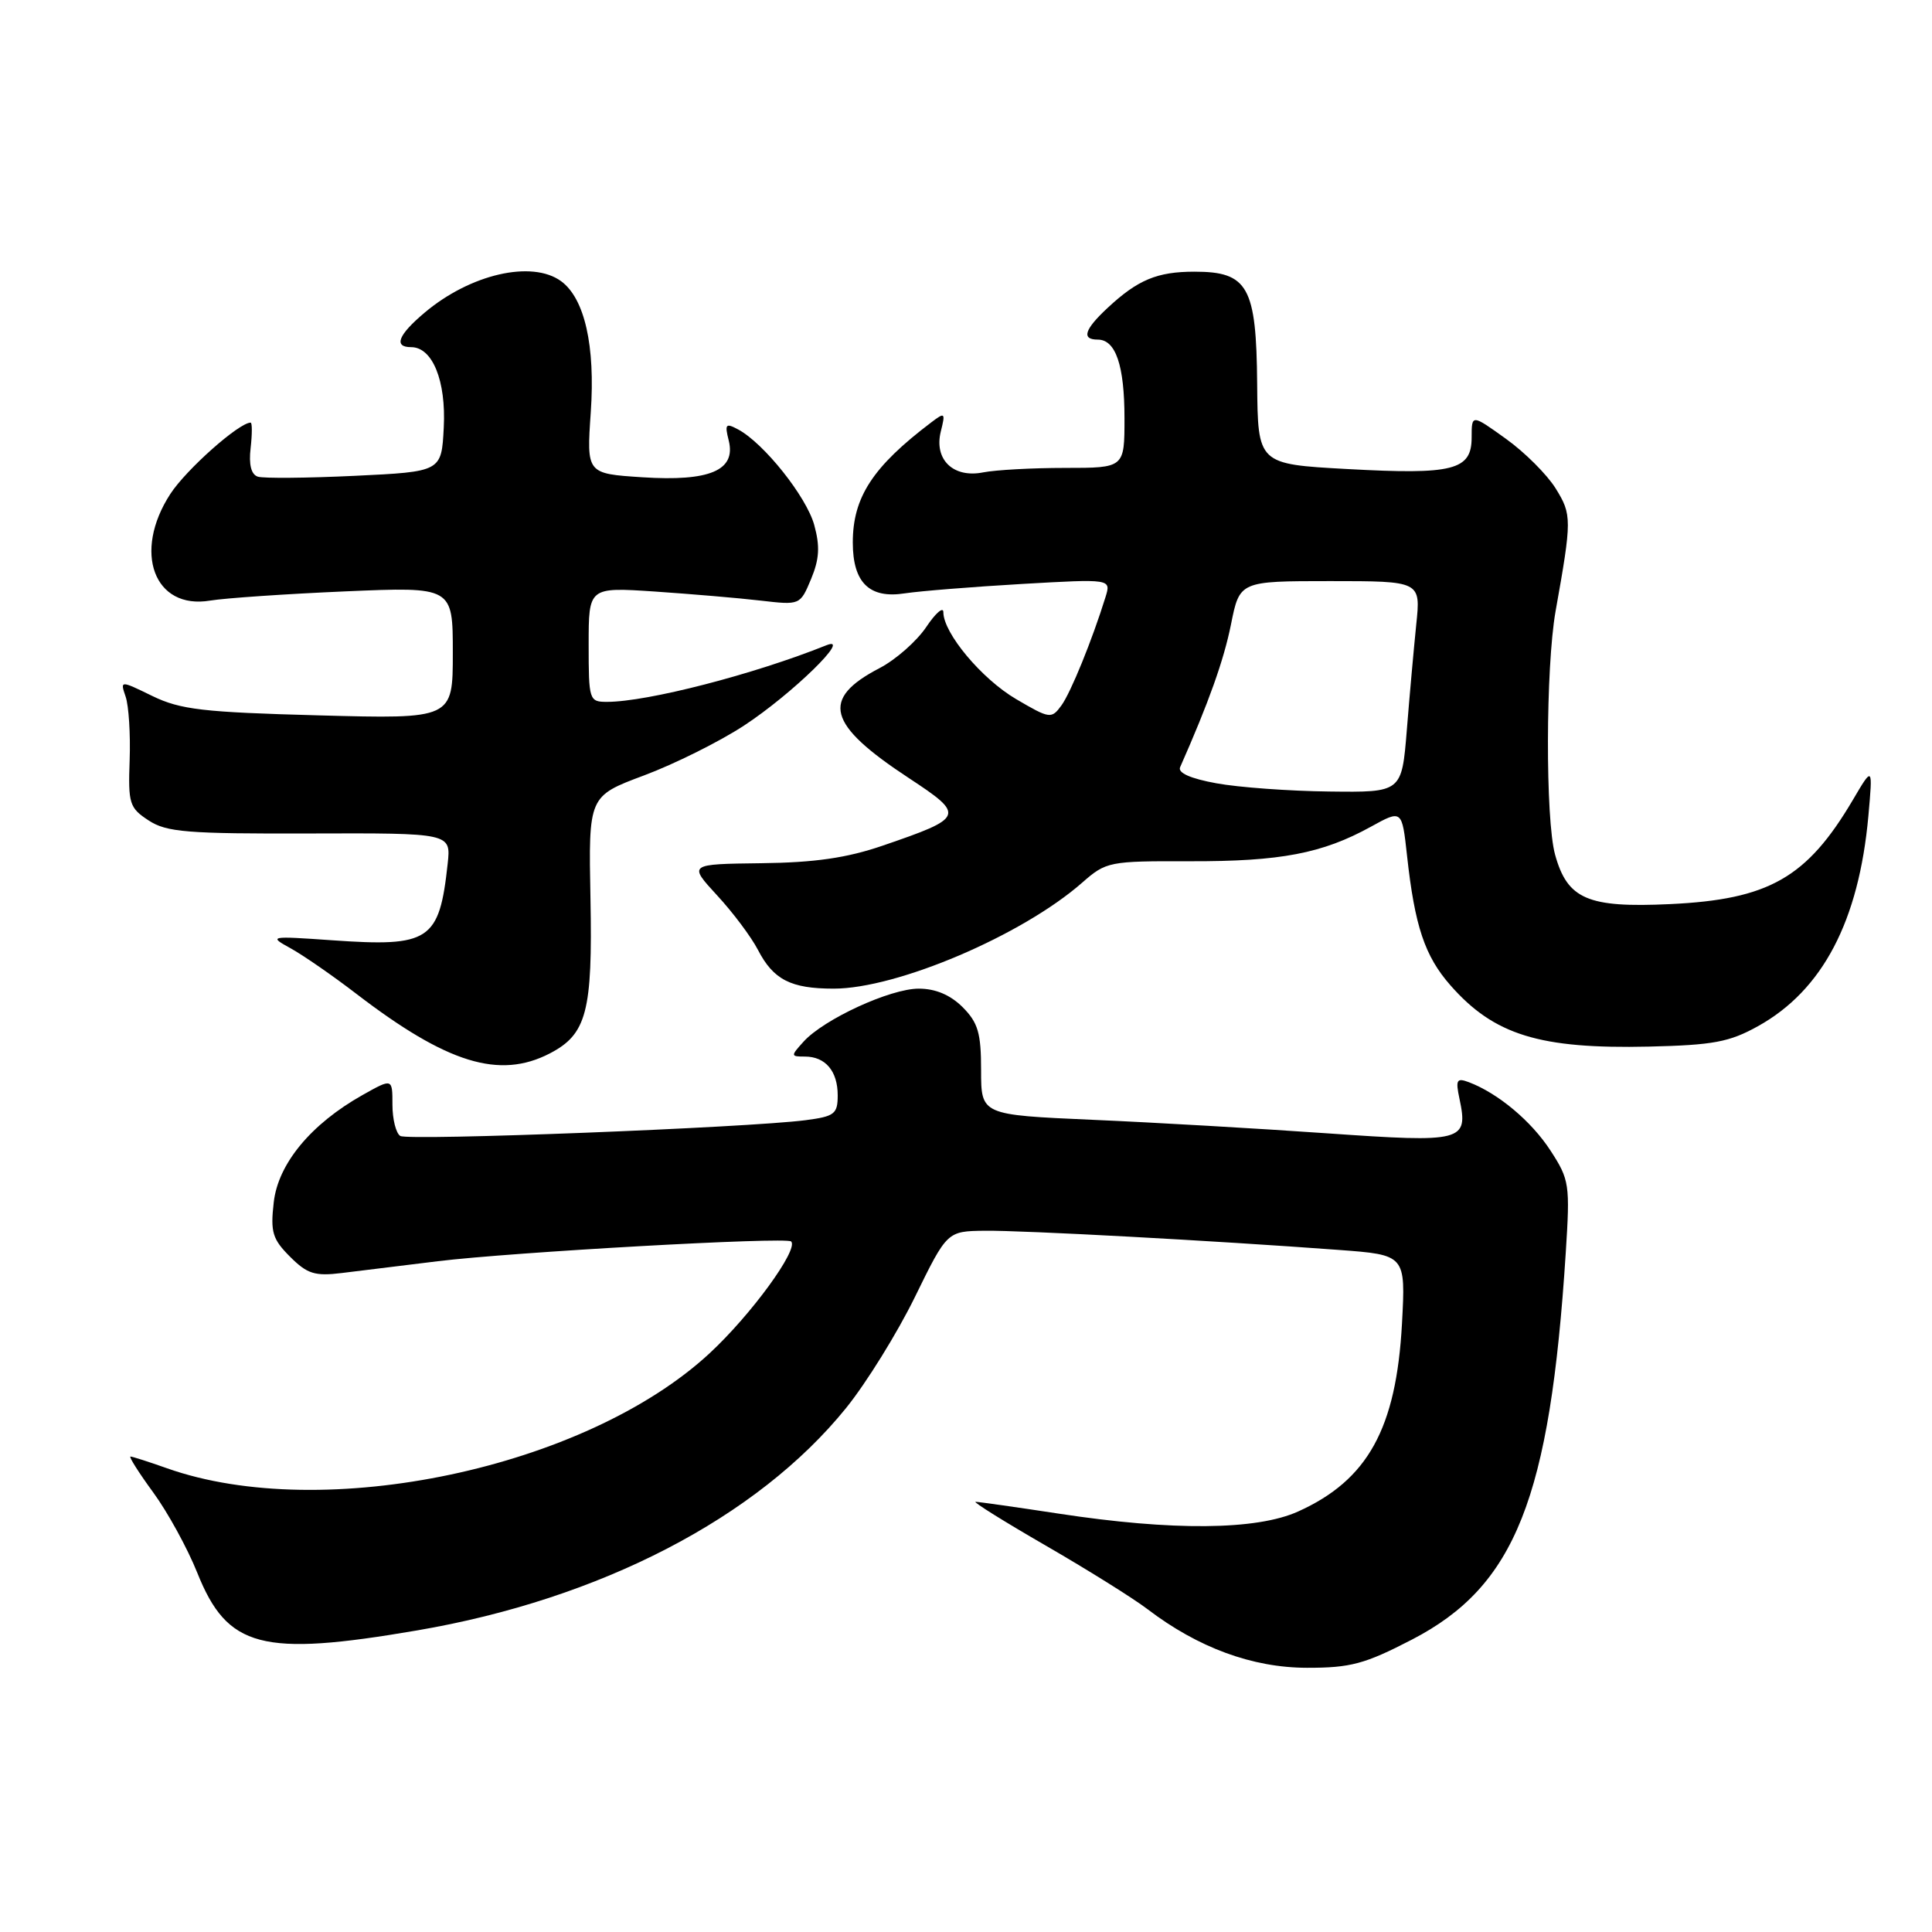 <?xml version="1.0" encoding="UTF-8" standalone="no"?>
<!DOCTYPE svg PUBLIC "-//W3C//DTD SVG 1.1//EN" "http://www.w3.org/Graphics/SVG/1.1/DTD/svg11.dtd" >
<svg xmlns="http://www.w3.org/2000/svg" xmlns:xlink="http://www.w3.org/1999/xlink" version="1.1" viewBox="0 0 256 256">
 <g >
 <path fill="currentColor"
d=" M 187.10 217.25 C 200.78 210.16 205.38 198.60 207.47 166.00 C 208.05 156.93 207.96 156.32 205.45 152.46 C 202.92 148.56 198.51 144.87 194.64 143.40 C 193.02 142.79 192.85 143.07 193.39 145.60 C 194.58 151.26 193.91 151.43 175.84 150.17 C 166.85 149.54 152.86 148.73 144.75 148.38 C 130.00 147.73 130.00 147.73 130.00 141.82 C 130.00 136.88 129.60 135.51 127.55 133.45 C 125.92 131.83 123.96 131.00 121.74 131.00 C 117.96 131.00 109.18 135.04 106.48 138.02 C 104.75 139.93 104.76 140.00 106.65 140.00 C 109.37 140.00 111.00 141.92 111.00 145.14 C 111.00 147.61 110.58 147.93 106.75 148.43 C 99.03 149.43 54.10 151.18 53.04 150.52 C 52.47 150.17 52.00 148.30 52.00 146.38 C 52.00 142.87 52.00 142.87 48.05 145.09 C 41.20 148.94 36.84 154.21 36.27 159.33 C 35.82 163.26 36.11 164.20 38.43 166.52 C 40.71 168.80 41.71 169.12 45.30 168.68 C 47.61 168.40 53.33 167.70 58.00 167.12 C 67.72 165.92 104.21 163.87 104.83 164.50 C 105.86 165.53 99.52 174.23 94.01 179.33 C 77.58 194.54 42.85 201.89 22.12 194.55 C 19.72 193.70 17.54 193.00 17.29 193.00 C 17.04 193.00 18.39 195.14 20.30 197.75 C 22.21 200.36 24.84 205.15 26.14 208.40 C 30.13 218.37 34.67 219.56 55.26 216.04 C 79.55 211.89 100.35 201.11 112.11 186.57 C 114.77 183.28 118.88 176.66 121.23 171.86 C 125.50 163.14 125.50 163.14 130.50 163.08 C 135.53 163.02 160.85 164.39 177.38 165.62 C 186.26 166.28 186.26 166.28 185.77 175.39 C 185.01 189.29 181.24 196.12 172.01 200.28 C 166.49 202.77 155.39 202.87 140.26 200.56 C 134.62 199.70 129.68 199.00 129.27 199.00 C 128.87 199.00 133.05 201.61 138.57 204.80 C 144.09 207.99 150.16 211.78 152.06 213.23 C 158.75 218.33 165.95 220.98 173.18 220.99 C 178.96 221.00 180.84 220.49 187.10 217.25 Z  M 72.84 139.59 C 77.74 137.05 78.53 134.06 78.24 119.07 C 77.98 105.50 77.98 105.50 85.33 102.75 C 89.37 101.24 95.34 98.27 98.59 96.14 C 104.95 91.97 113.04 84.08 109.50 85.50 C 99.92 89.35 85.78 93.00 80.43 93.00 C 78.07 93.00 78.00 92.79 78.00 85.40 C 78.00 77.80 78.00 77.80 86.75 78.38 C 91.56 78.71 97.87 79.24 100.76 79.58 C 106.02 80.19 106.02 80.19 107.47 76.73 C 108.57 74.08 108.67 72.40 107.89 69.56 C 106.85 65.80 101.21 58.72 97.80 56.90 C 96.16 56.02 96.01 56.19 96.56 58.37 C 97.55 62.33 94.05 63.82 85.11 63.24 C 77.72 62.76 77.72 62.76 78.28 54.63 C 78.89 45.82 77.47 39.55 74.35 37.26 C 70.48 34.44 62.31 36.32 56.25 41.44 C 52.75 44.39 52.12 46.00 54.48 46.00 C 57.31 46.00 59.12 50.46 58.80 56.65 C 58.50 62.50 58.50 62.50 47.00 63.05 C 40.67 63.35 34.90 63.40 34.16 63.16 C 33.28 62.87 32.95 61.56 33.21 59.36 C 33.42 57.51 33.42 56.00 33.21 56.00 C 31.67 56.00 24.67 62.22 22.57 65.45 C 17.56 73.16 20.42 80.83 27.85 79.58 C 29.86 79.25 37.91 78.70 45.75 78.36 C 60.00 77.75 60.00 77.75 60.00 86.51 C 60.00 95.27 60.00 95.27 42.25 94.79 C 26.90 94.38 23.92 94.03 20.20 92.23 C 15.91 90.14 15.91 90.14 16.65 92.32 C 17.06 93.52 17.30 97.30 17.18 100.71 C 16.97 106.49 17.15 107.05 19.69 108.71 C 22.07 110.27 24.78 110.49 41.09 110.44 C 59.76 110.38 59.76 110.38 59.32 114.44 C 58.21 124.67 56.95 125.50 44.00 124.59 C 35.70 124.01 35.57 124.04 38.50 125.65 C 40.15 126.56 44.09 129.28 47.25 131.71 C 59.24 140.90 66.16 143.04 72.84 139.59 Z  M 232.95 135.97 C 241.50 131.22 246.31 122.05 247.57 108.12 C 248.16 101.50 248.16 101.50 245.51 106.00 C 239.42 116.32 234.38 119.19 221.26 119.80 C 210.39 120.31 207.69 119.15 206.06 113.26 C 204.76 108.60 204.81 88.42 206.12 81.00 C 208.29 68.84 208.29 68.20 206.14 64.73 C 205.01 62.90 202.04 59.93 199.54 58.14 C 195.00 54.88 195.00 54.88 195.00 57.96 C 195.00 62.31 192.59 62.92 178.53 62.15 C 166.67 61.50 166.67 61.50 166.58 50.86 C 166.48 37.99 165.37 36.00 158.28 36.00 C 153.33 36.00 150.76 37.07 146.75 40.81 C 143.68 43.67 143.27 45.00 145.46 45.00 C 147.84 45.00 149.00 48.43 149.00 55.43 C 149.00 62.00 149.00 62.00 141.13 62.00 C 136.79 62.00 131.92 62.27 130.29 62.59 C 126.32 63.39 123.74 60.90 124.66 57.18 C 125.29 54.67 125.21 54.59 123.42 55.95 C 115.65 61.83 113.00 65.88 113.00 71.88 C 113.00 77.21 115.20 79.36 119.91 78.62 C 121.89 78.32 128.84 77.76 135.37 77.38 C 147.23 76.70 147.23 76.70 146.49 79.10 C 144.71 84.83 141.89 91.76 140.64 93.48 C 139.32 95.28 139.10 95.25 134.65 92.64 C 130.09 89.97 125.00 83.89 125.00 81.12 C 125.00 80.34 123.97 81.23 122.72 83.10 C 121.46 84.97 118.69 87.41 116.56 88.52 C 108.69 92.62 109.58 95.97 120.43 103.10 C 127.94 108.04 127.82 108.33 116.94 112.06 C 112.21 113.68 107.94 114.30 100.86 114.38 C 91.21 114.50 91.21 114.50 95.02 118.64 C 97.12 120.91 99.55 124.16 100.43 125.86 C 102.48 129.82 104.78 131.00 110.47 131.00 C 118.88 131.00 135.45 123.93 143.39 116.96 C 146.58 114.16 146.95 114.09 157.70 114.12 C 169.67 114.15 175.22 113.09 181.64 109.55 C 185.77 107.27 185.77 107.27 186.44 113.38 C 187.46 122.71 188.79 126.69 192.19 130.56 C 197.97 137.14 204.01 139.01 218.50 138.68 C 227.01 138.48 229.16 138.08 232.95 135.97 Z  M 161.18 103.79 C 157.76 103.17 156.04 102.41 156.37 101.66 C 160.17 93.07 162.15 87.51 163.11 82.75 C 164.26 77.00 164.26 77.00 176.26 77.00 C 188.26 77.00 188.26 77.00 187.66 82.75 C 187.34 85.91 186.77 92.21 186.41 96.75 C 185.74 105.00 185.74 105.00 176.12 104.88 C 170.83 104.82 164.10 104.33 161.18 103.79 Z "/>
</g>
</svg>